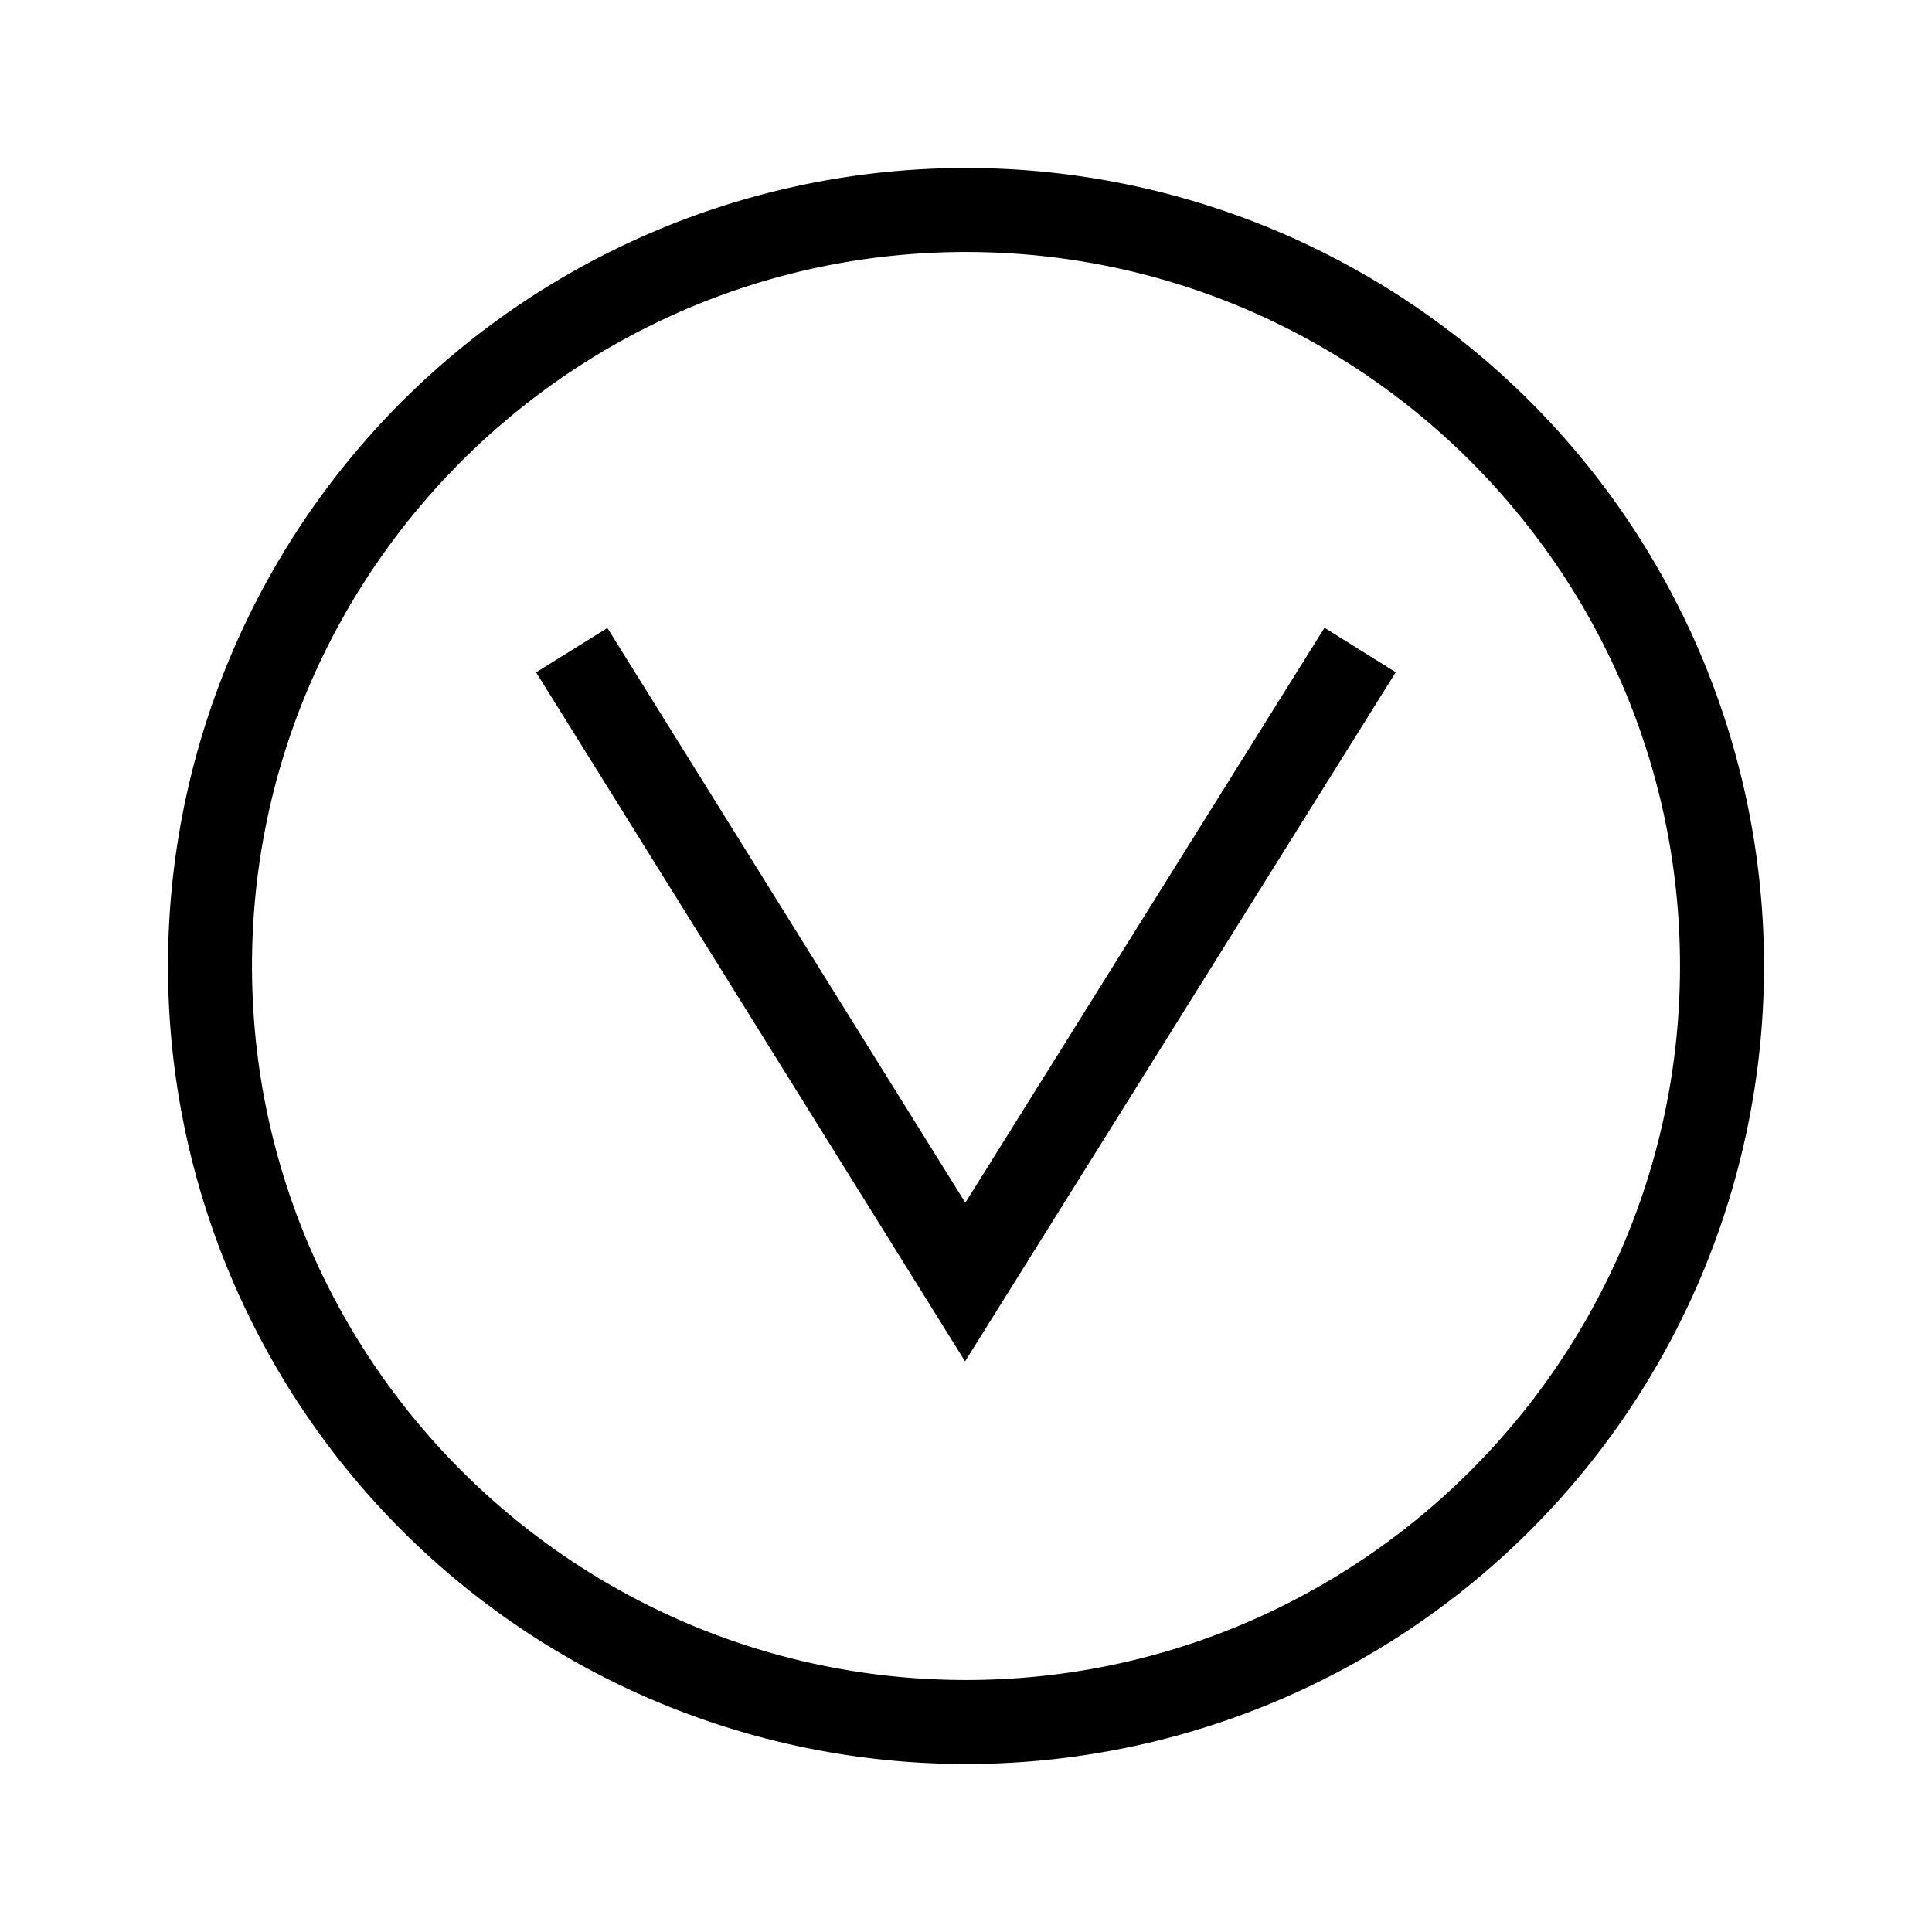 <svg xmlns="http://www.w3.org/2000/svg" viewBox="0 0 23 23"><path d="M11.492 14.318L7.231 7.476l-.849.528 5.107 8.203 5.127-8.204-.848-.53-4.276 6.845zM11.5 2a9.5 9.5 0 1 0 0 19 9.5 9.5 0 0 0 0-19zm0 18C6.813 20 3 16.187 3 11.5 3 6.813 6.813 3 11.5 3c4.687 0 8.5 3.813 8.5 8.5 0 4.687-3.813 8.5-8.5 8.5z"/></svg>